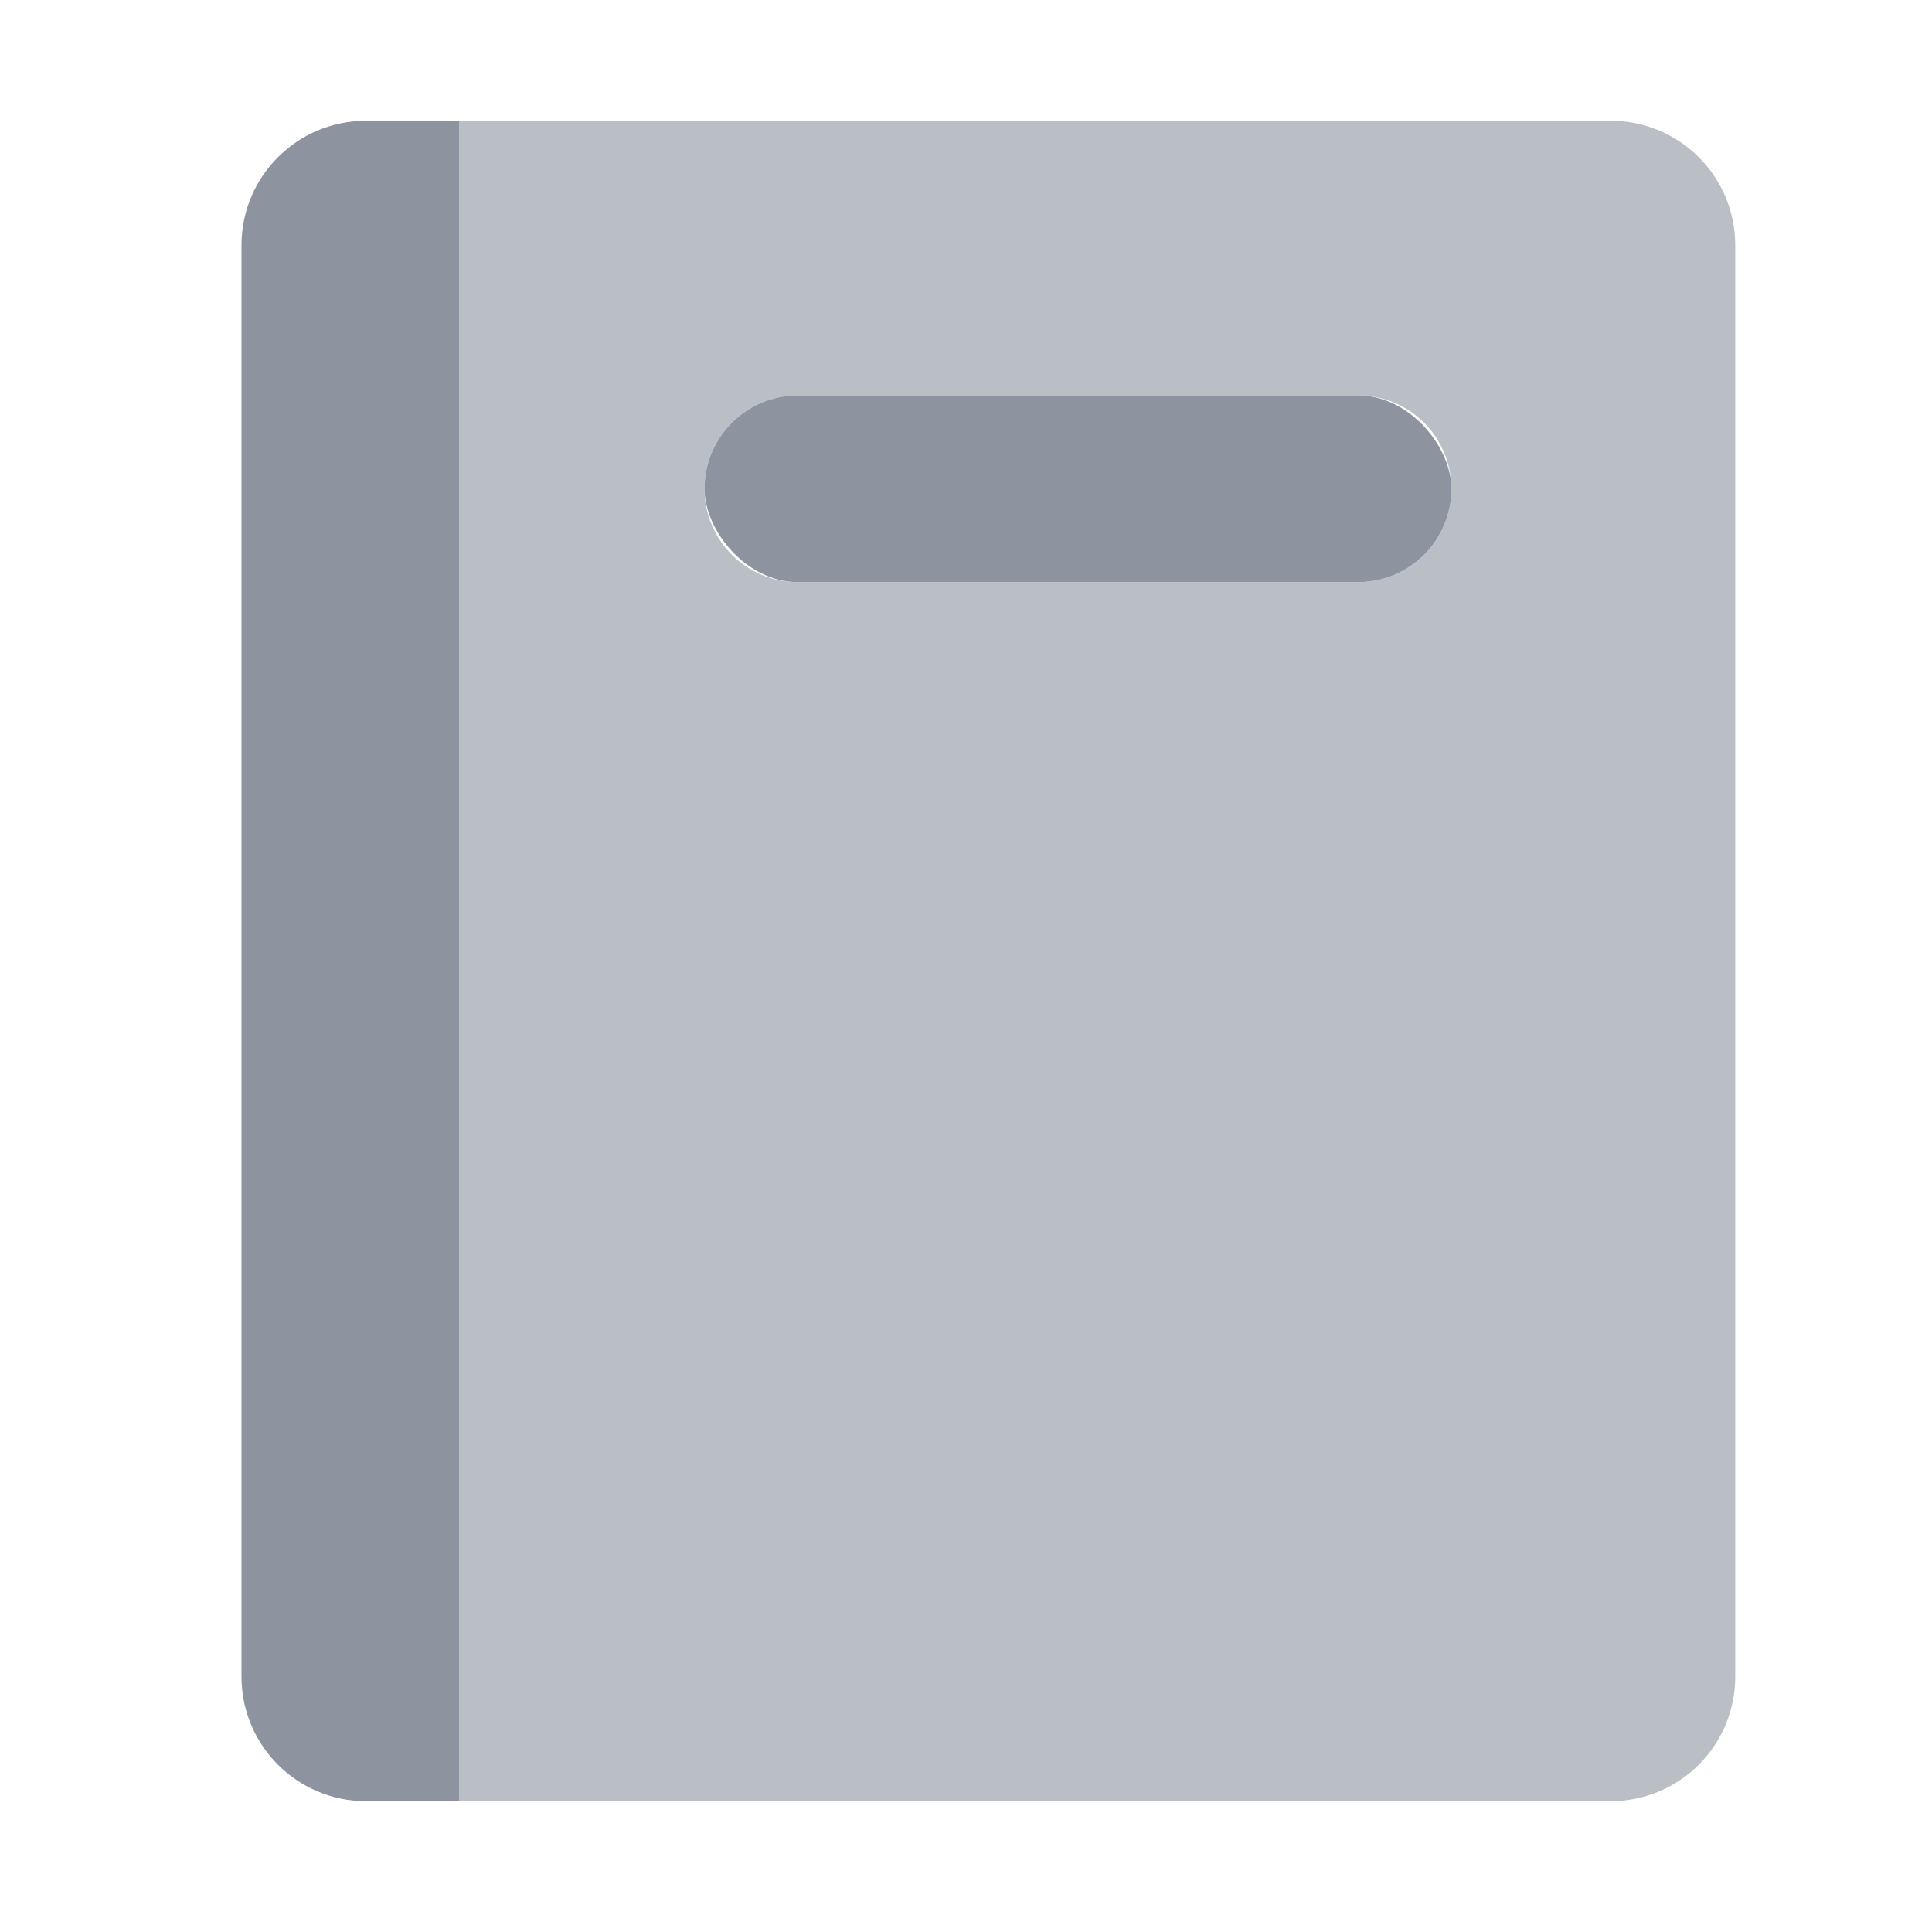 <svg width="24" height="24" viewBox="0 0 24 24" fill="none" xmlns="http://www.w3.org/2000/svg">
<path d="M3 3.046C3 2.192 3.692 1.5 4.546 1.5H5.706V22.375H4.546C3.692 22.375 3 21.683 3 20.829V3.046Z" fill="#8D94A0"/>
<rect x="8.752" y="4.912" width="9.278" height="2.319" rx="1.16" fill="#8D94A0"/>
<path opacity="0.6" fill-rule="evenodd" clip-rule="evenodd" d="M20.009 22.375H5.706V1.5H20.009C20.863 1.5 21.556 2.192 21.556 3.046V20.829C21.556 21.683 20.863 22.375 20.009 22.375ZM9.912 4.912C9.271 4.912 8.752 5.431 8.752 6.072C8.752 6.712 9.271 7.231 9.912 7.231H16.87C17.511 7.231 18.03 6.712 18.03 6.072C18.03 5.431 17.511 4.912 16.87 4.912H9.912Z" fill="#8D94A0"/>
</svg>
